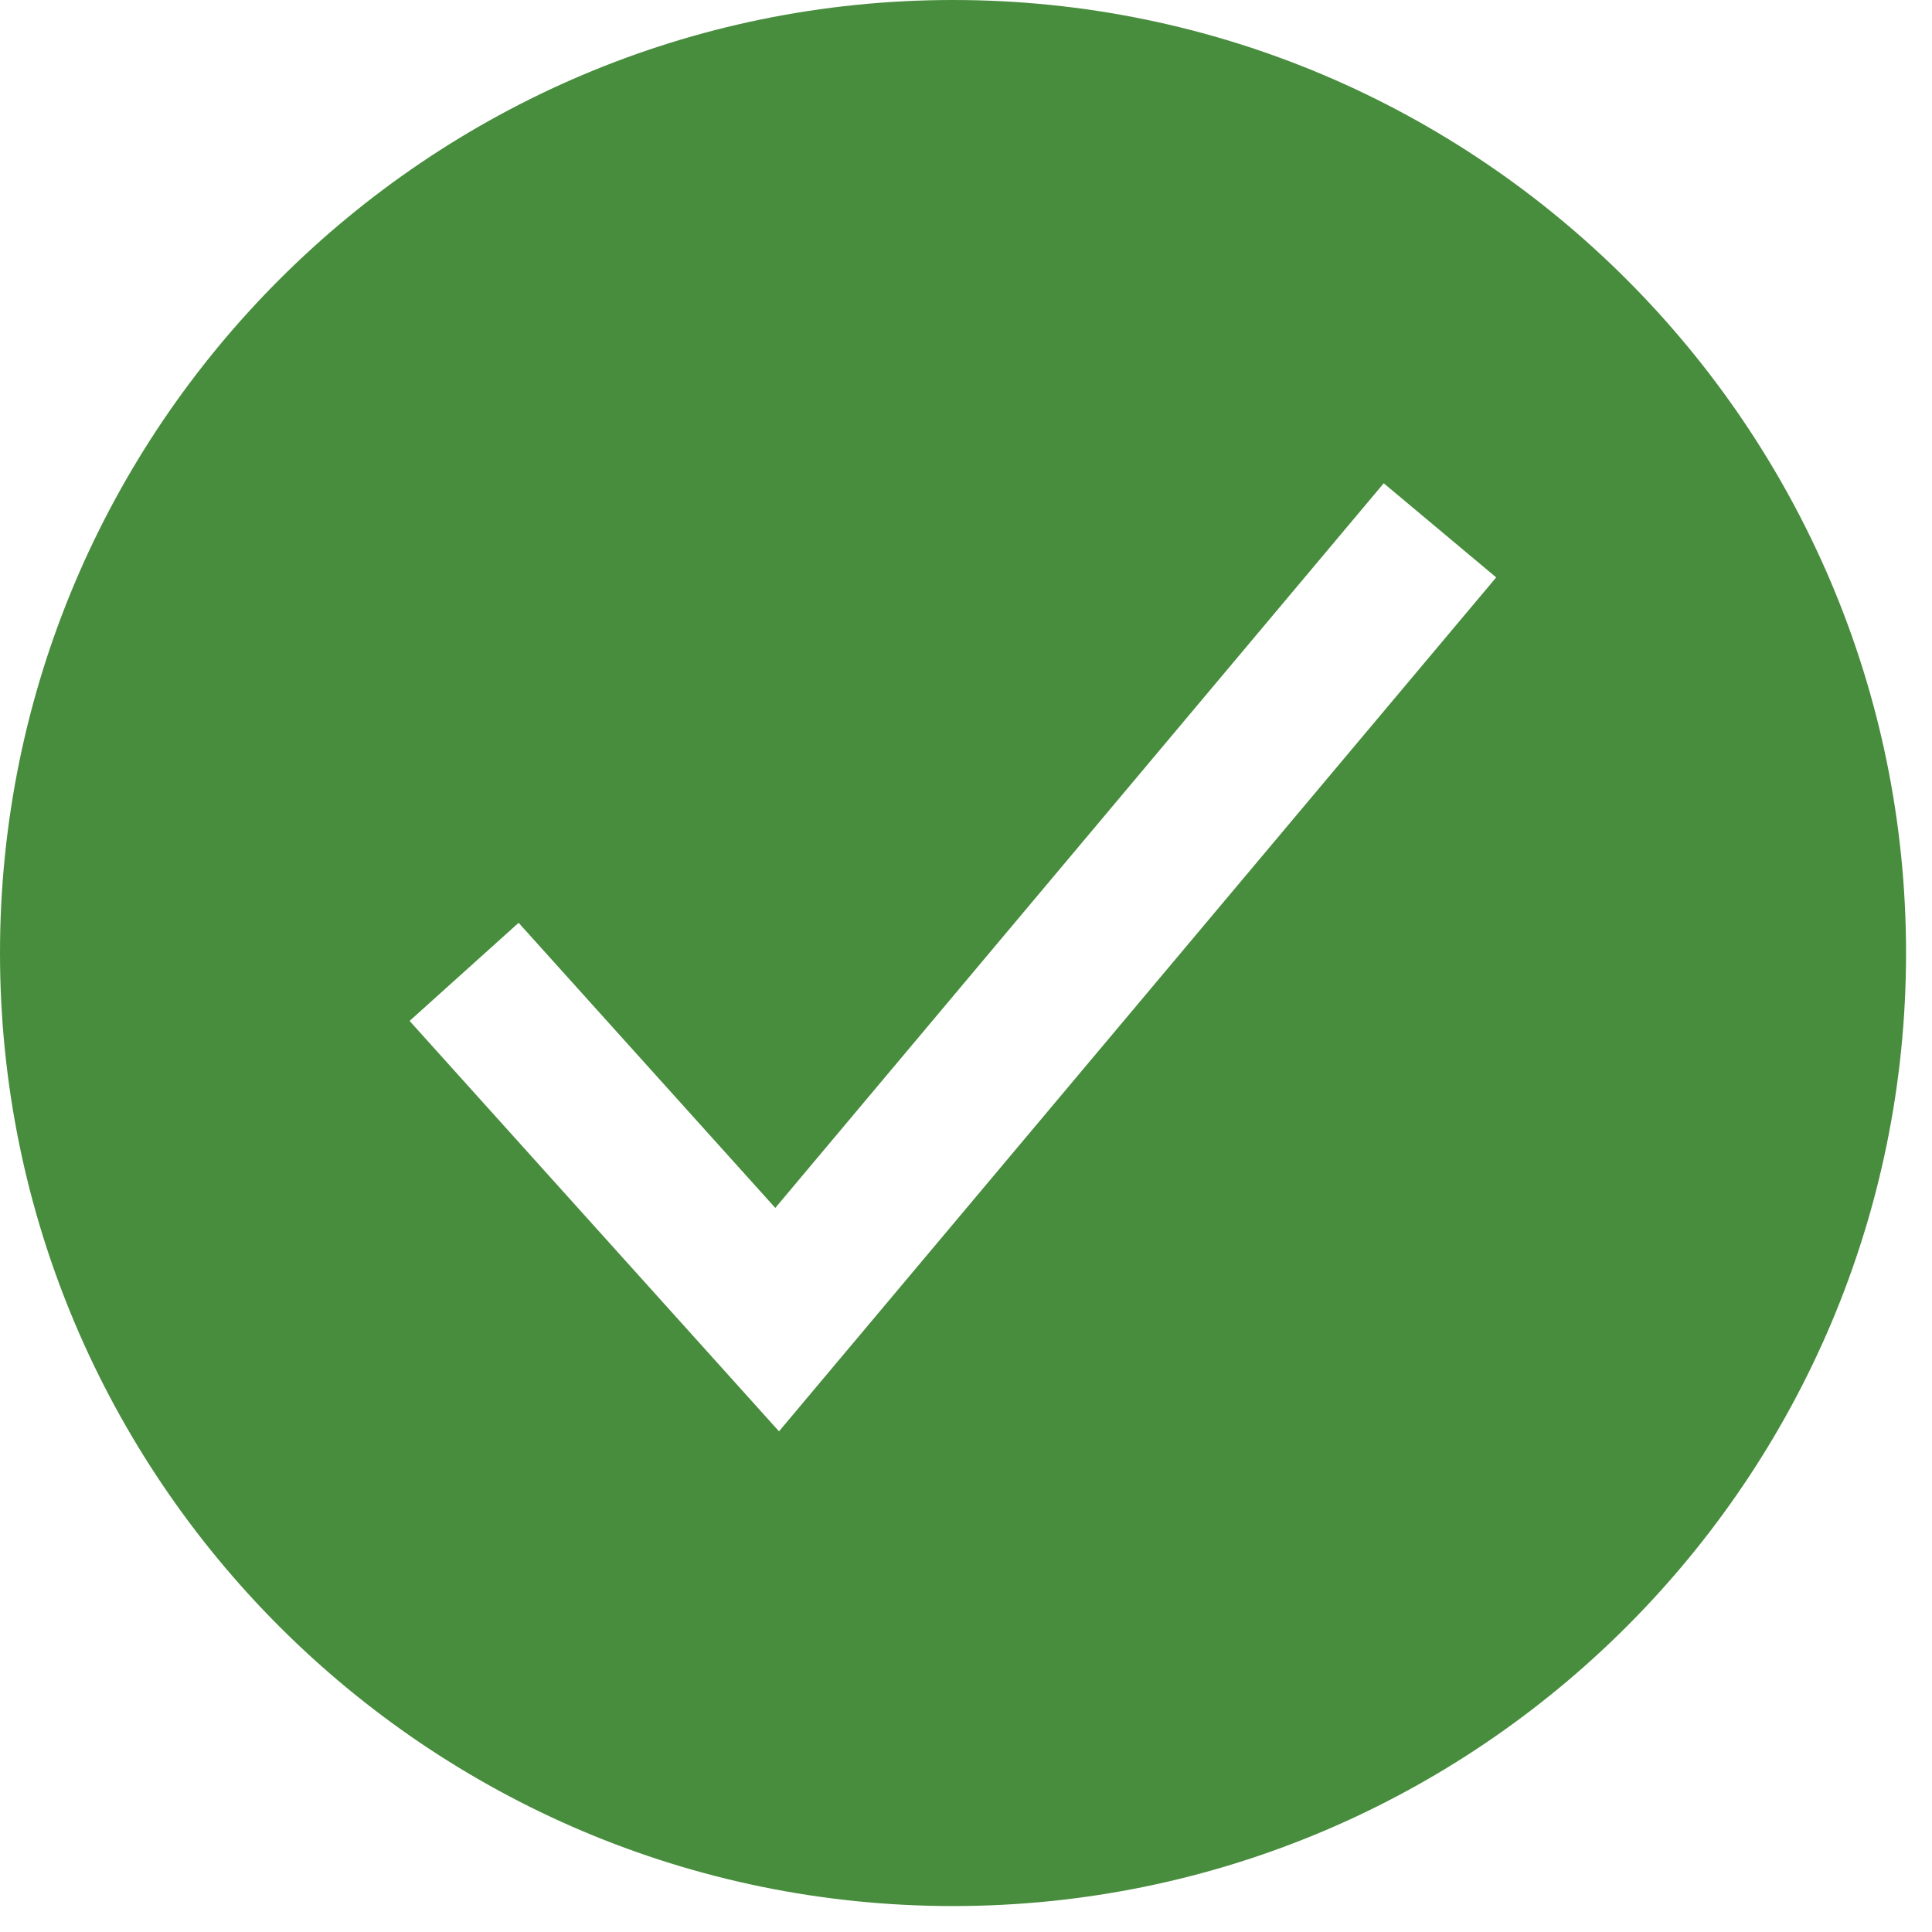 <svg width="14" height="14" viewBox="0 0 14 14" fill="none" xmlns="http://www.w3.org/2000/svg">
<path d="M6.906 0C3.098 0 0 3.098 0 6.906C0 10.714 3.098 13.812 6.906 13.812C10.714 13.812 13.812 10.714 13.812 6.906C13.812 3.098 10.714 0 6.906 0ZM5.645 10.372L2.968 7.398L3.758 6.687L5.618 8.753L10.027 3.502L10.842 4.184L5.645 10.372Z" fill="#488D3D"/>
</svg>
